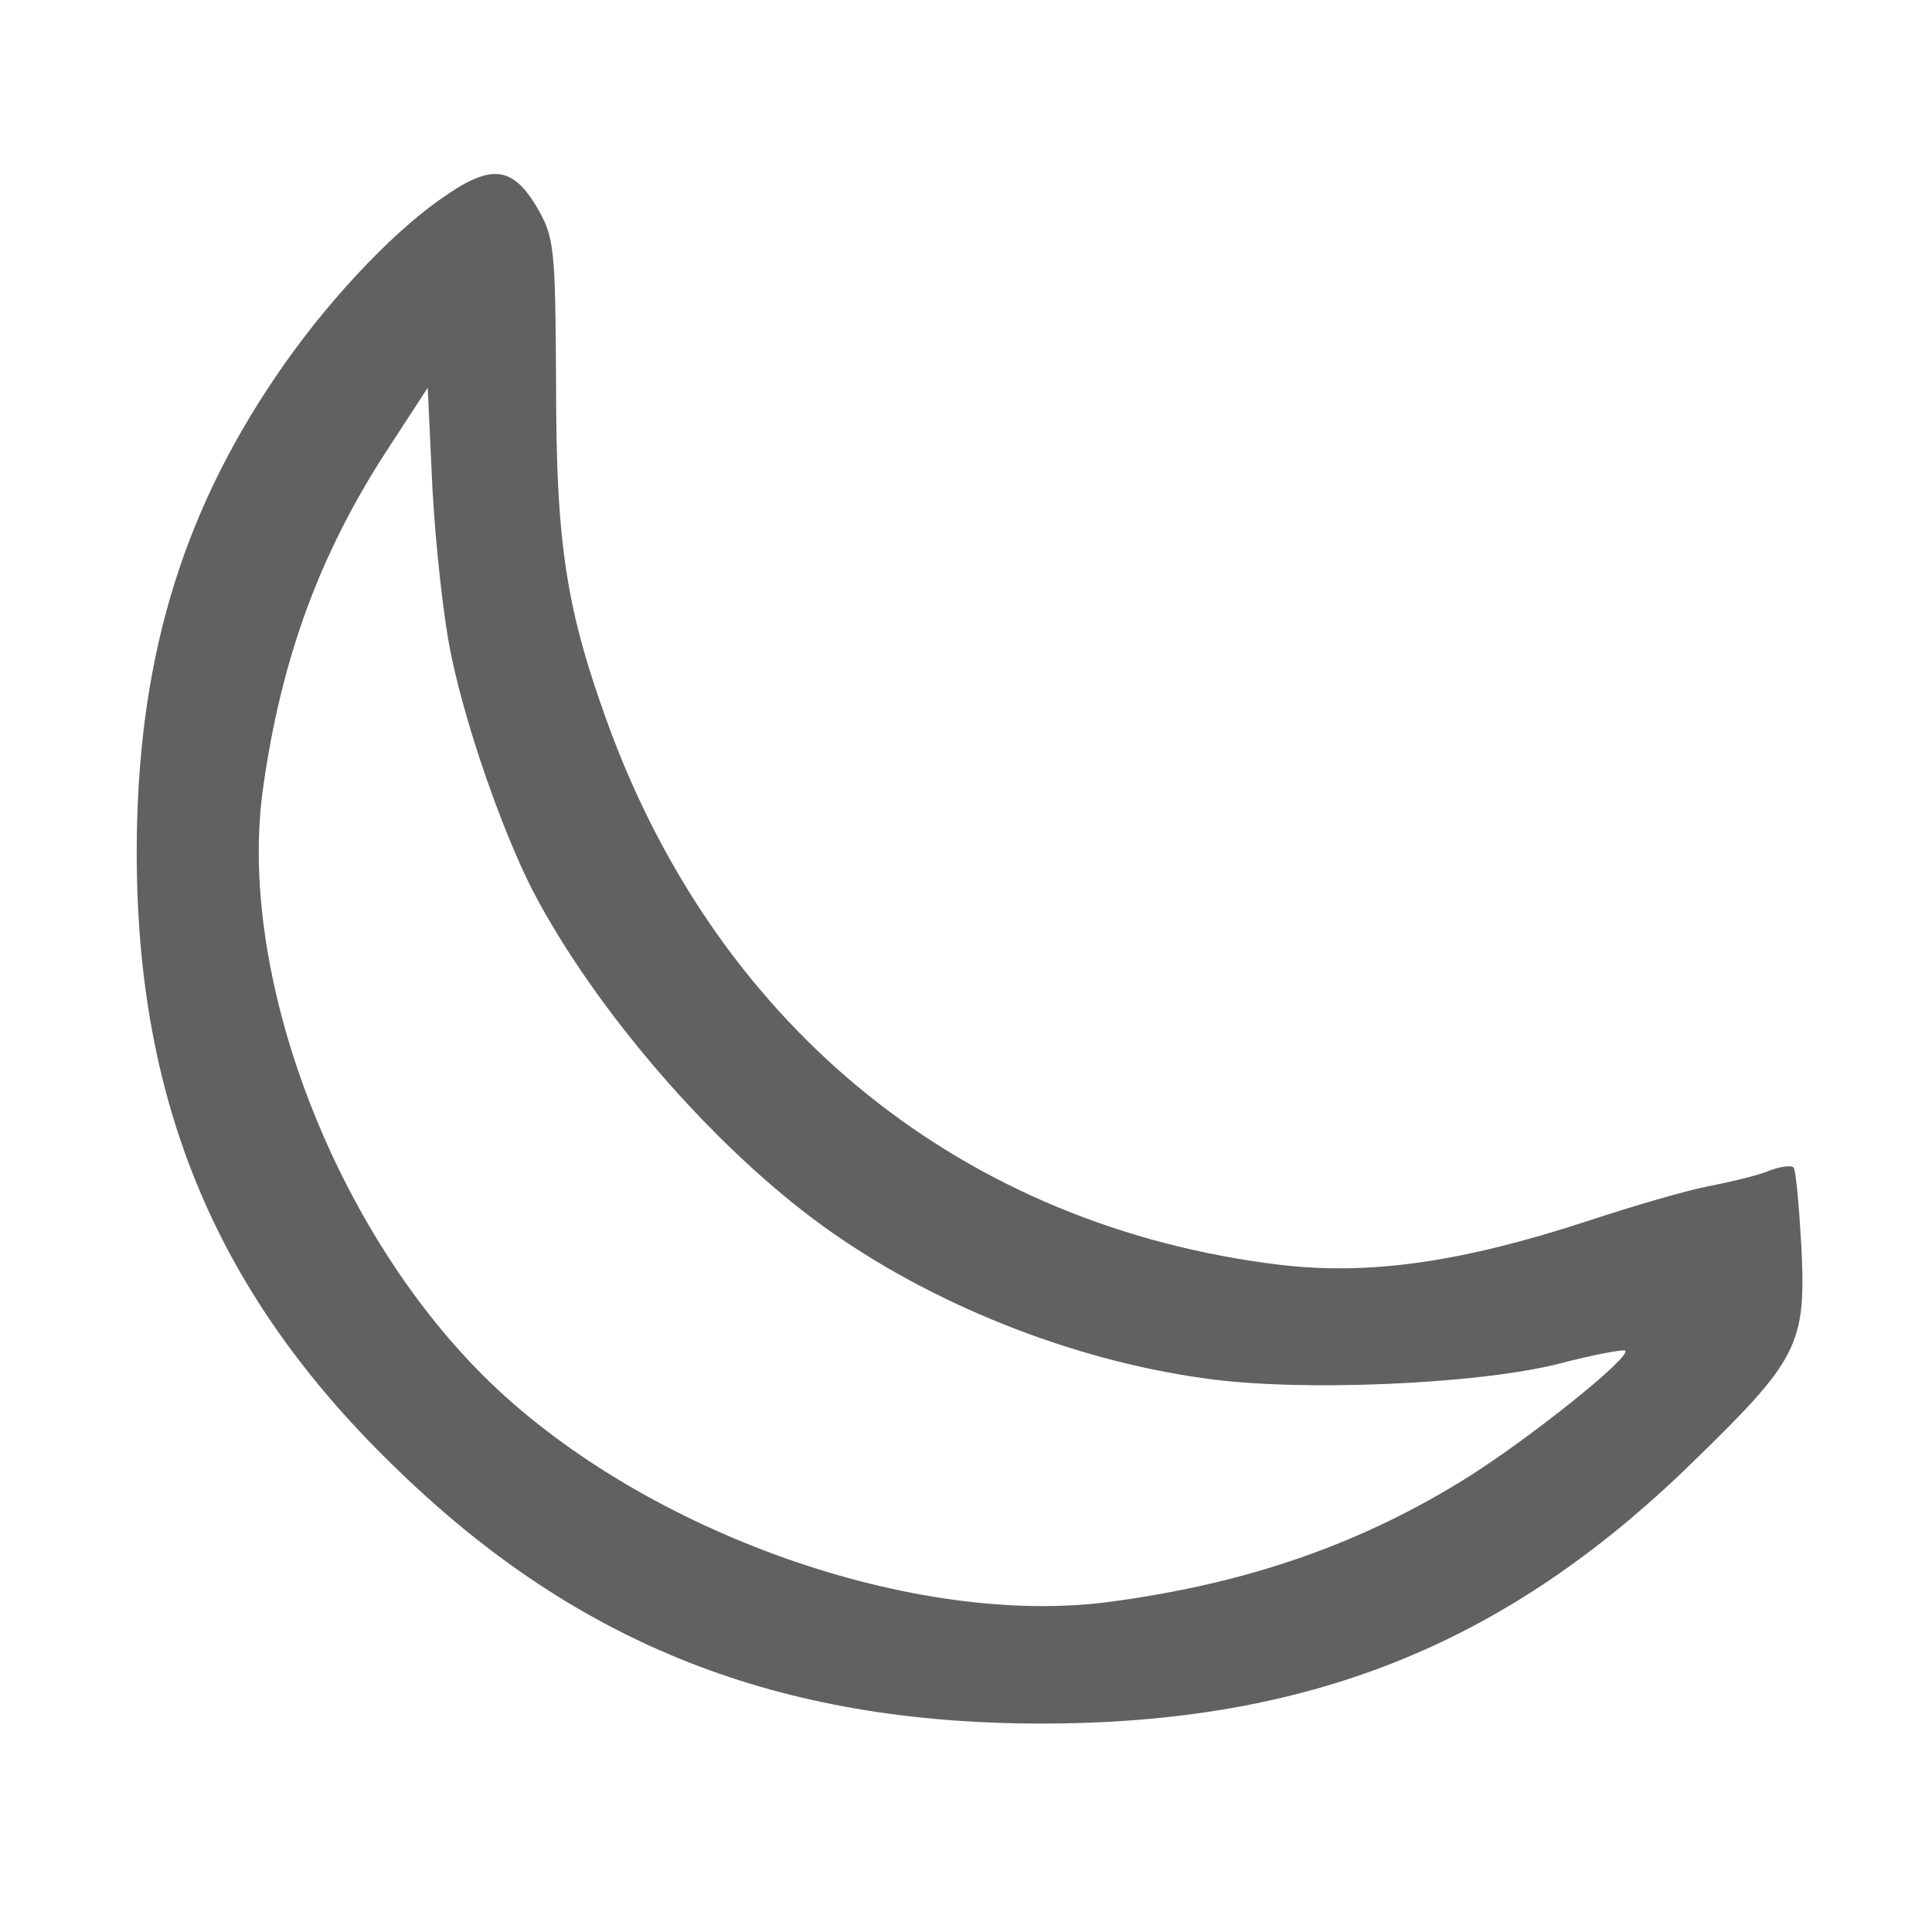 <svg xmlns="http://www.w3.org/2000/svg" version="1.0" width="500" height="500" preserveAspectRatio="xMidYMid meet" style=""><rect id="backgroundrect" width="100%" height="100%" x="0" y="0" fill="none" stroke="none"/>


<g class="currentLayer" style=""><title>Layer 1</title><g transform="translate(0,493) scale(0.1,-0.1) " fill="#616161" stroke="none" id="svg_1" class="" fill-opacity="1">
<path d="M1137.868,4413.002 c-129.986,-91.341 -299.174,-272.038 -425.034,-458.692 c-247.593,-365.365 -359.009,-746.616 -359.009,-1231.122 c0,-653.289 210.454,-1151.695 678.816,-1600.459 c466.299,-450.75 984.181,-653.289 1662.997,-653.289 c691.196,0 1200.824,204.525 1681.566,673.146 c278.542,270.053 297.111,307.781 284.731,561.948 c-6.19,107.227 -14.443,200.554 -20.633,204.525 c-6.19,5.957 -37.139,1.986 -70.151,-11.914 c-33.012,-11.914 -101.1,-27.8 -152.682,-37.728 c-51.582,-9.928 -189.821,-49.642 -309.491,-89.356 c-328.06,-107.227 -565.336,-140.983 -798.486,-113.184 c-812.929,99.284 -1446.353,607.618 -1735.211,1393.948 c-109.353,299.838 -136.176,466.635 -136.176,883.628 c-2.063,361.394 -4.127,381.251 -51.582,462.664 c-63.961,105.241 -119.67,109.212 -249.656,15.885 zm30.949,-1183.466 c39.202,-188.64 134.113,-456.707 210.454,-605.633 c160.935,-307.781 466.299,-661.232 748.968,-865.757 c276.478,-200.554 641.677,-347.494 988.307,-395.15 c243.466,-35.742 707.702,-15.885 918.156,37.728 c90.784,23.828 167.125,37.728 171.252,33.757 c16.506,-15.885 -241.403,-222.396 -404.401,-325.652 c-274.415,-172.754 -569.463,-276.01 -924.346,-323.666 c-505.502,-69.499 -1202.887,176.726 -1607.289,565.919 c-404.401,389.193 -660.247,1060.353 -588.032,1546.845 c47.455,331.609 146.492,599.676 317.744,863.771 l107.29,164.811 l12.38,-264.096 c8.253,-144.955 28.886,-339.551 49.519,-432.878 z" id="svg_2" fill="#616161"/>
</g></g></svg>